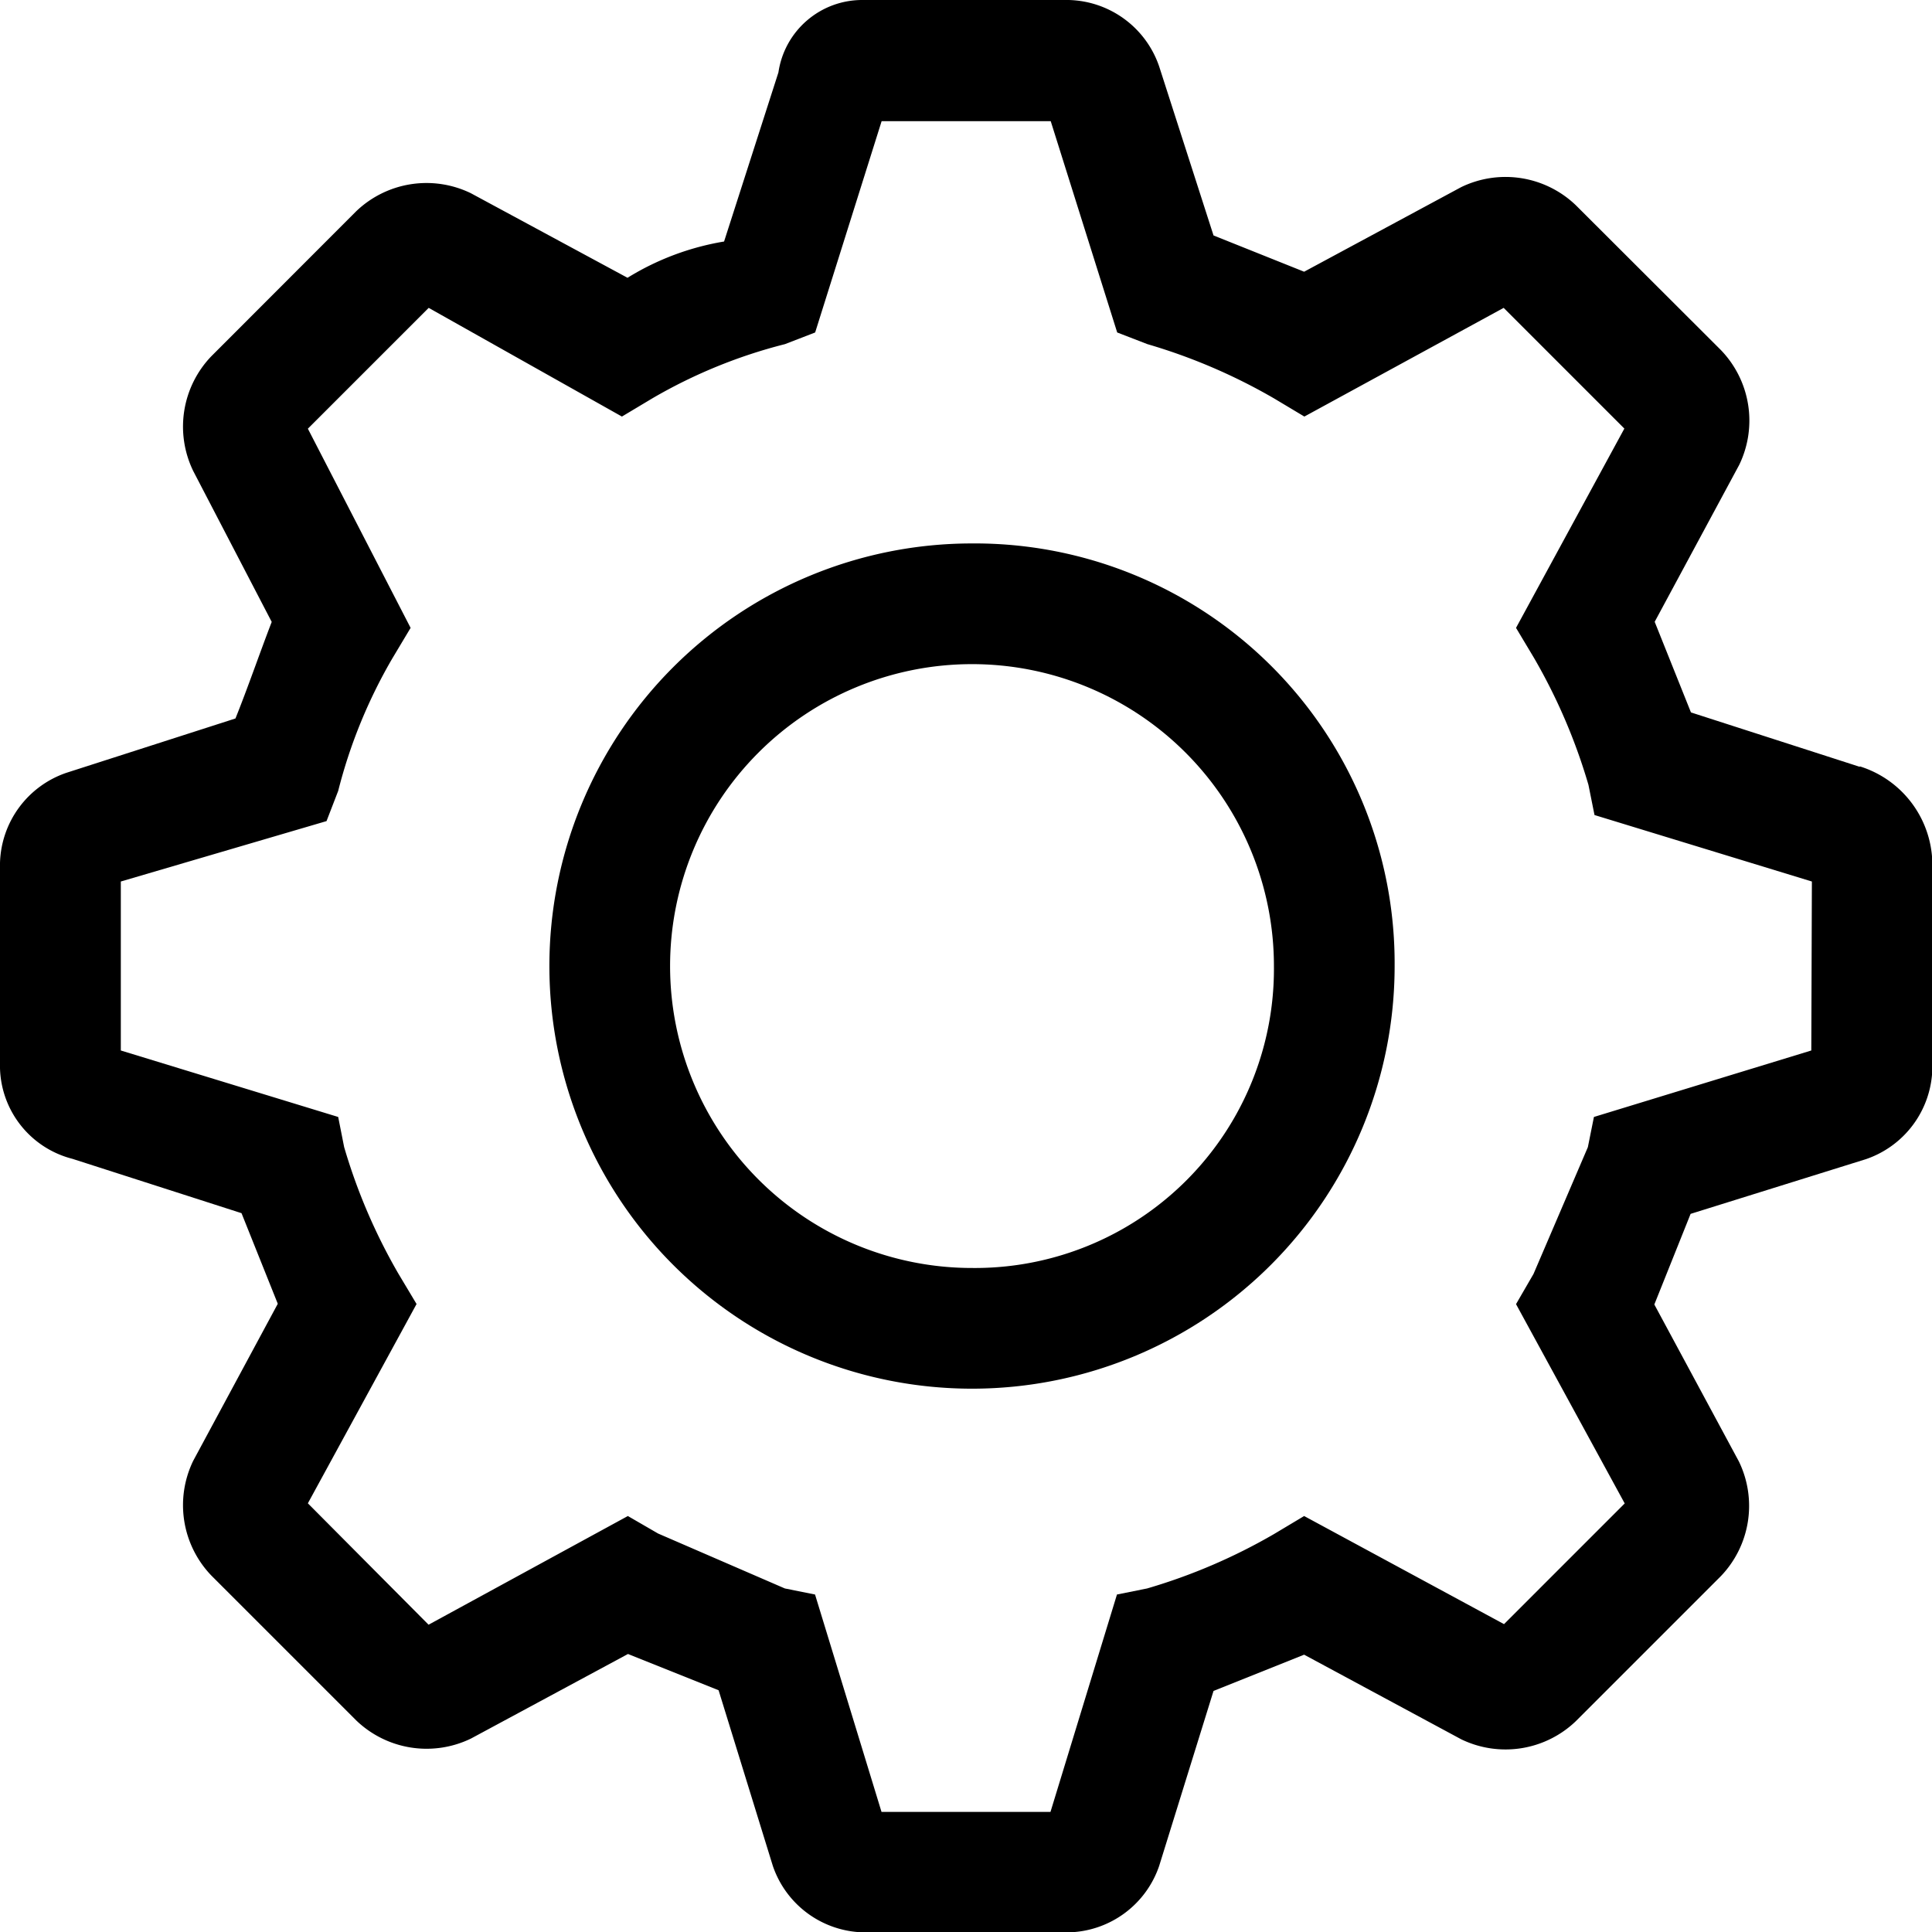 <svg id="settings-line" xmlns="http://www.w3.org/2000/svg" width="16.567" height="16.567" viewBox="0 0 16.567 16.567">
  <path id="Path_7716" data-name="Path 7716" d="M14.724,11a3.624,3.624,0,1,0,3.624,3.624A3.6,3.6,0,0,0,14.724,11Zm0,6.213a2.589,2.589,0,1,1,2.589-2.589A2.564,2.564,0,0,1,14.724,17.213Z" transform="translate(-6.389 -6.34)"/>
  <path id="Path_7717" data-name="Path 7717" d="M17.946,8.575,16.5,8.109l-.311-.777.725-1.346A.871.871,0,0,0,16.755,5L15.513,3.76a.871.871,0,0,0-.984-.155l-1.346.725-.777-.311L11.94,2.57A.841.841,0,0,0,11.164,2H9.4a.726.726,0,0,0-.725.621l-.466,1.45a2.287,2.287,0,0,0-.828.311L6.038,3.657a.871.871,0,0,0-.984.155L3.812,5.055a.871.871,0,0,0-.155.984L4.33,7.333c-.1.259-.207.57-.311.828l-1.45.466A.841.841,0,0,0,2,9.4v1.76a.825.825,0,0,0,.621.777l1.45.466.311.777-.725,1.346a.871.871,0,0,0,.155.984l1.243,1.243a.871.871,0,0,0,.984.155l1.346-.725.777.311L8.627,18a.841.841,0,0,0,.777.57h1.76A.841.841,0,0,0,11.94,18l.466-1.5.777-.311,1.346.725a.871.871,0,0,0,.984-.155l1.243-1.243a.871.871,0,0,0,.155-.984l-.725-1.346.311-.777L18,11.94a.841.841,0,0,0,.57-.777V9.4a.886.886,0,0,0-.621-.828Zm-.414,2.433-1.864.57-.052.259-.466,1.087L15,13.183l.932,1.709-1.035,1.035L13.183,15l-.259.155a4.915,4.915,0,0,1-1.087.466l-.259.052-.57,1.864H9.559l-.57-1.864-.259-.052L7.643,15.15,7.384,15l-1.709.932L4.64,14.891l.932-1.709-.155-.259a4.915,4.915,0,0,1-.466-1.087L4.9,11.578l-1.864-.57V9.559L4.8,9.041l.1-.259a4.395,4.395,0,0,1,.466-1.139l.155-.259L4.64,5.676,5.676,4.64l1.657.932.259-.155a4.395,4.395,0,0,1,1.139-.466l.259-.1.57-1.812h1.45l.57,1.812.259.1a4.915,4.915,0,0,1,1.087.466l.259.155,1.709-.932,1.035,1.035L15,7.384l.155.259a4.915,4.915,0,0,1,.466,1.087l.052.259,1.864.57Z" transform="translate(-2 -2)"/>
</svg>
